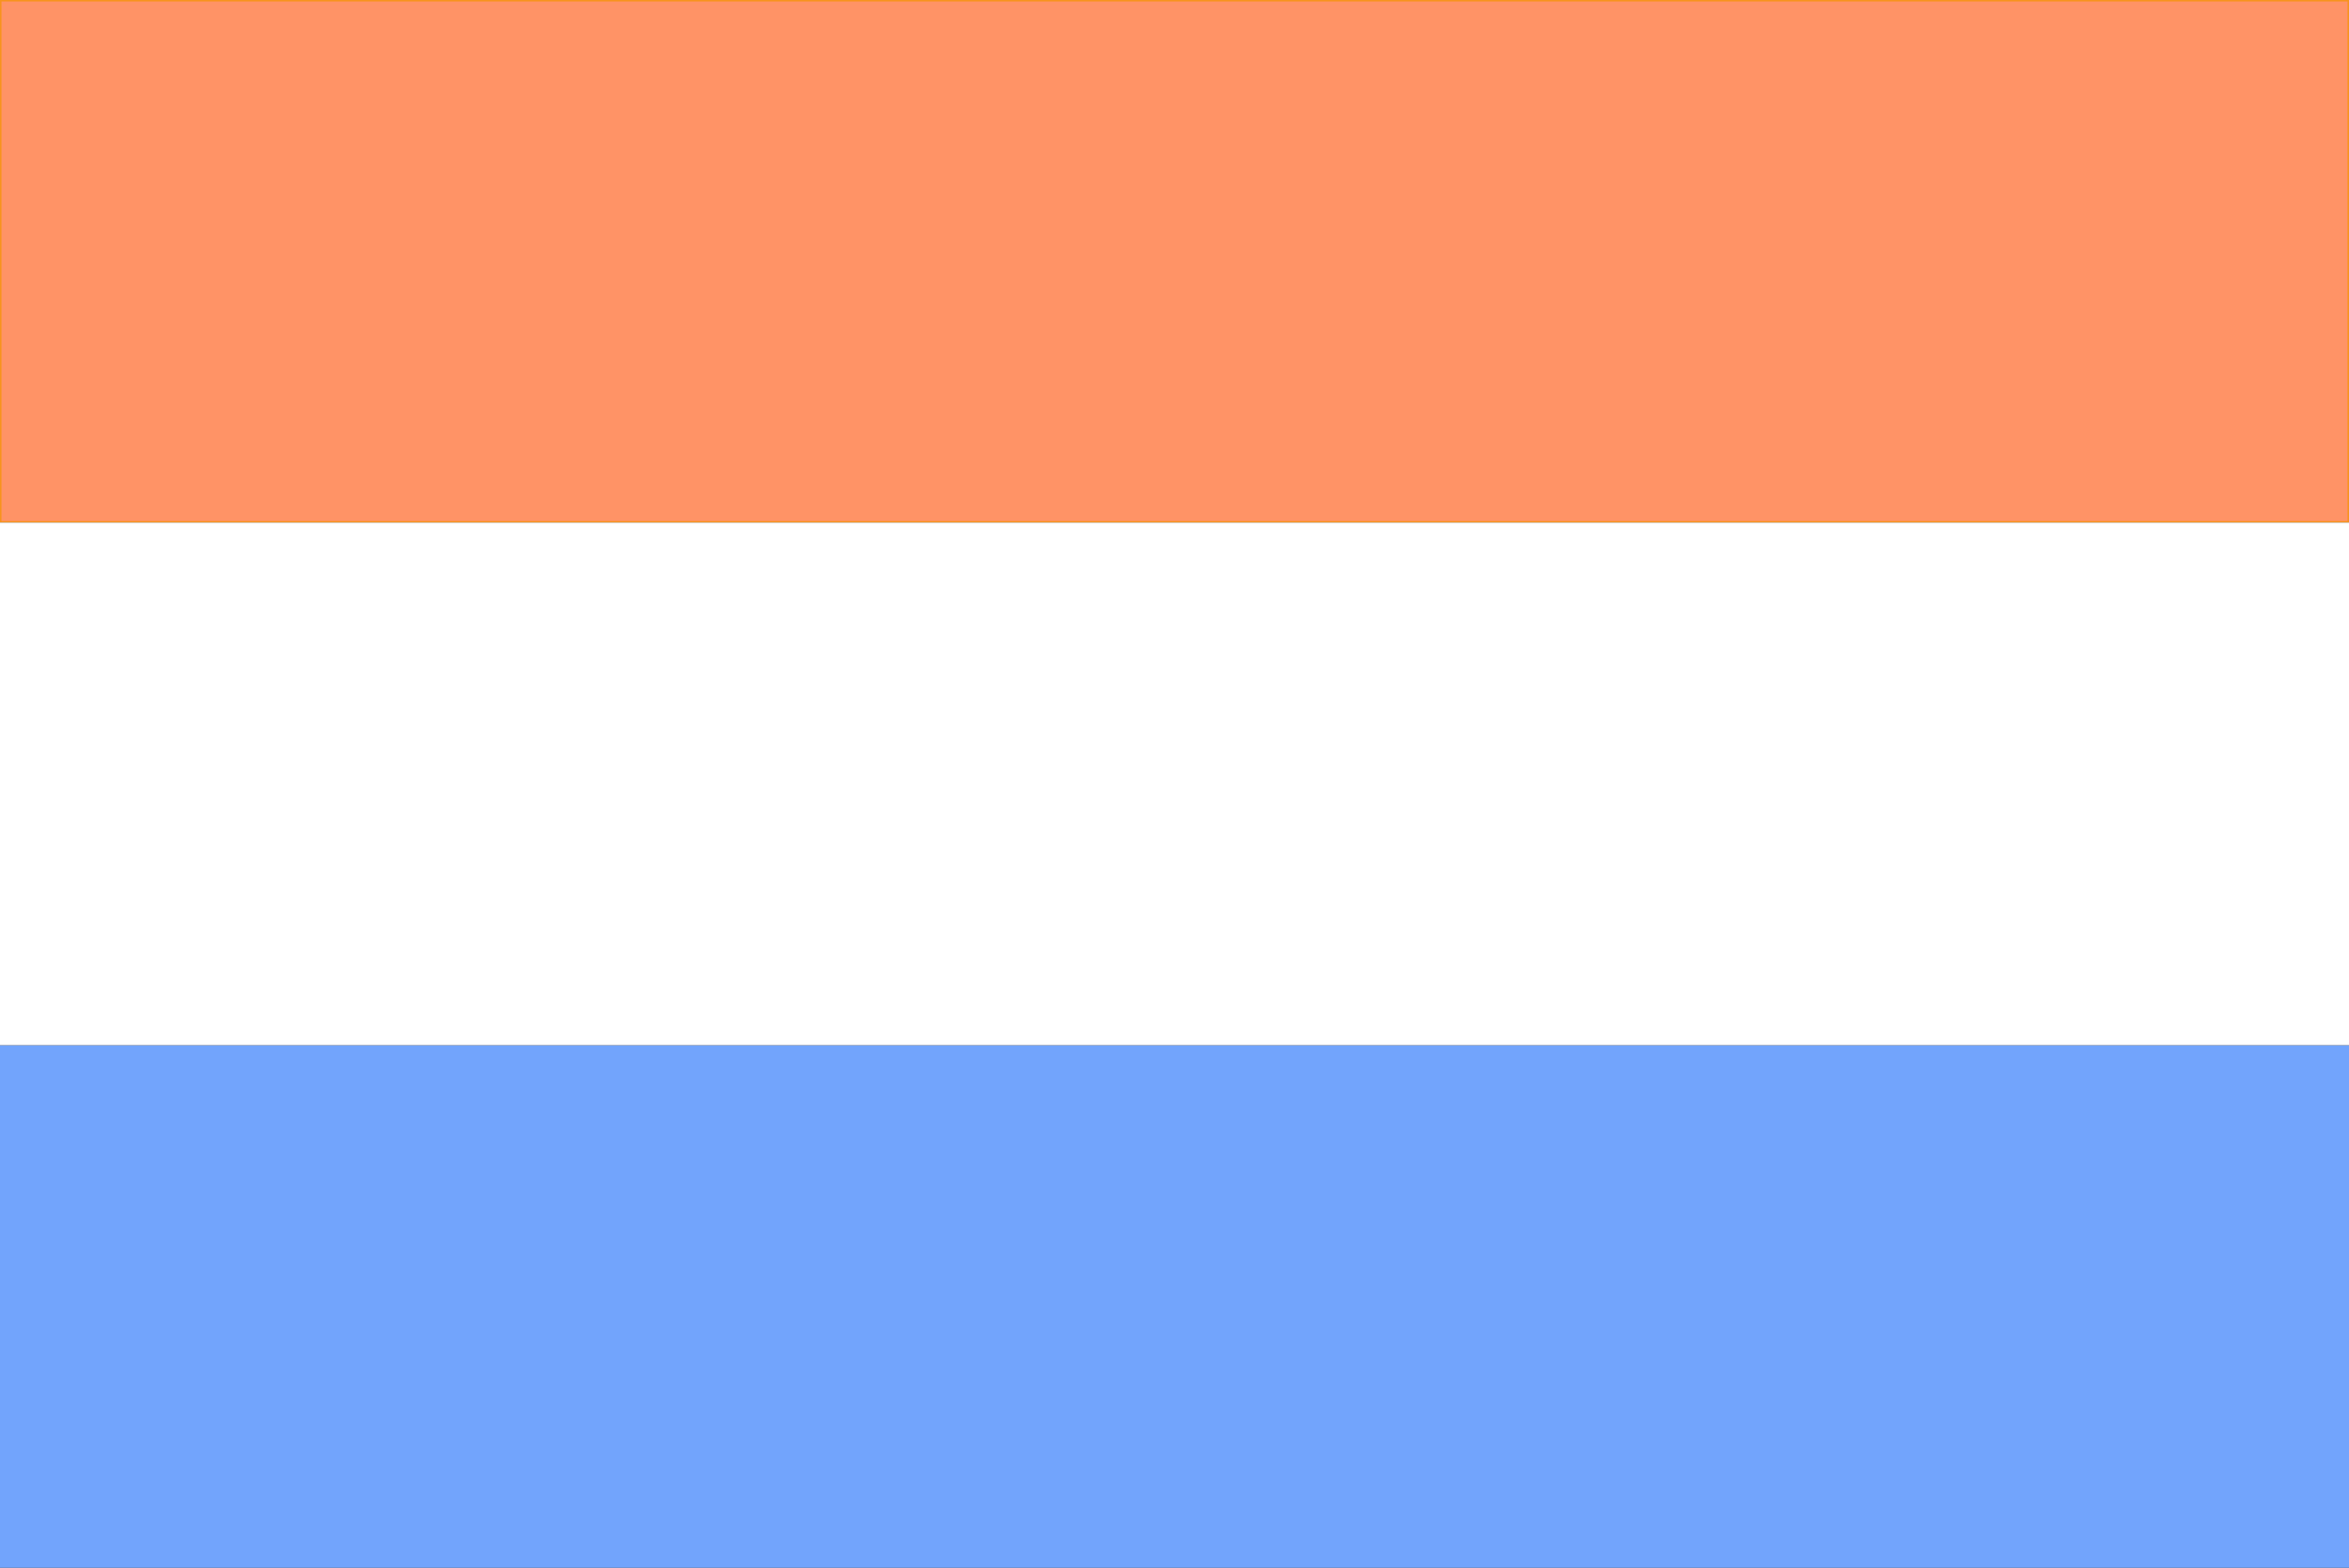 <svg id="Capa_1" data-name="Capa 1" xmlns="http://www.w3.org/2000/svg" viewBox="0 0 400 267"><rect x="0" y="0" width="400" height="267" fill="#333333" stroke="none"/><defs><style>.cls-1{fill:#ff9366;}.cls-2{fill:#f7931e;}.cls-3{fill:#72a4fc;}.cls-4{fill:#fff;}</style></defs><title>Bandera de la provincia de Lauricocha</title><rect class="cls-1" x="0.13" y="0.13" width="399.75" height="88.75"/><path class="cls-2" d="M399.75.25v88.5H.25V.25h399.5M400,0H0V89H400V0Z"/><rect class="cls-3" y="178" width="400" height="89"/><rect class="cls-4" x="0.5" y="89.5" width="399" height="88"/><path class="cls-4" d="M399,90v87H1V90H399m1-1H0v89H400V89Z"/></svg>